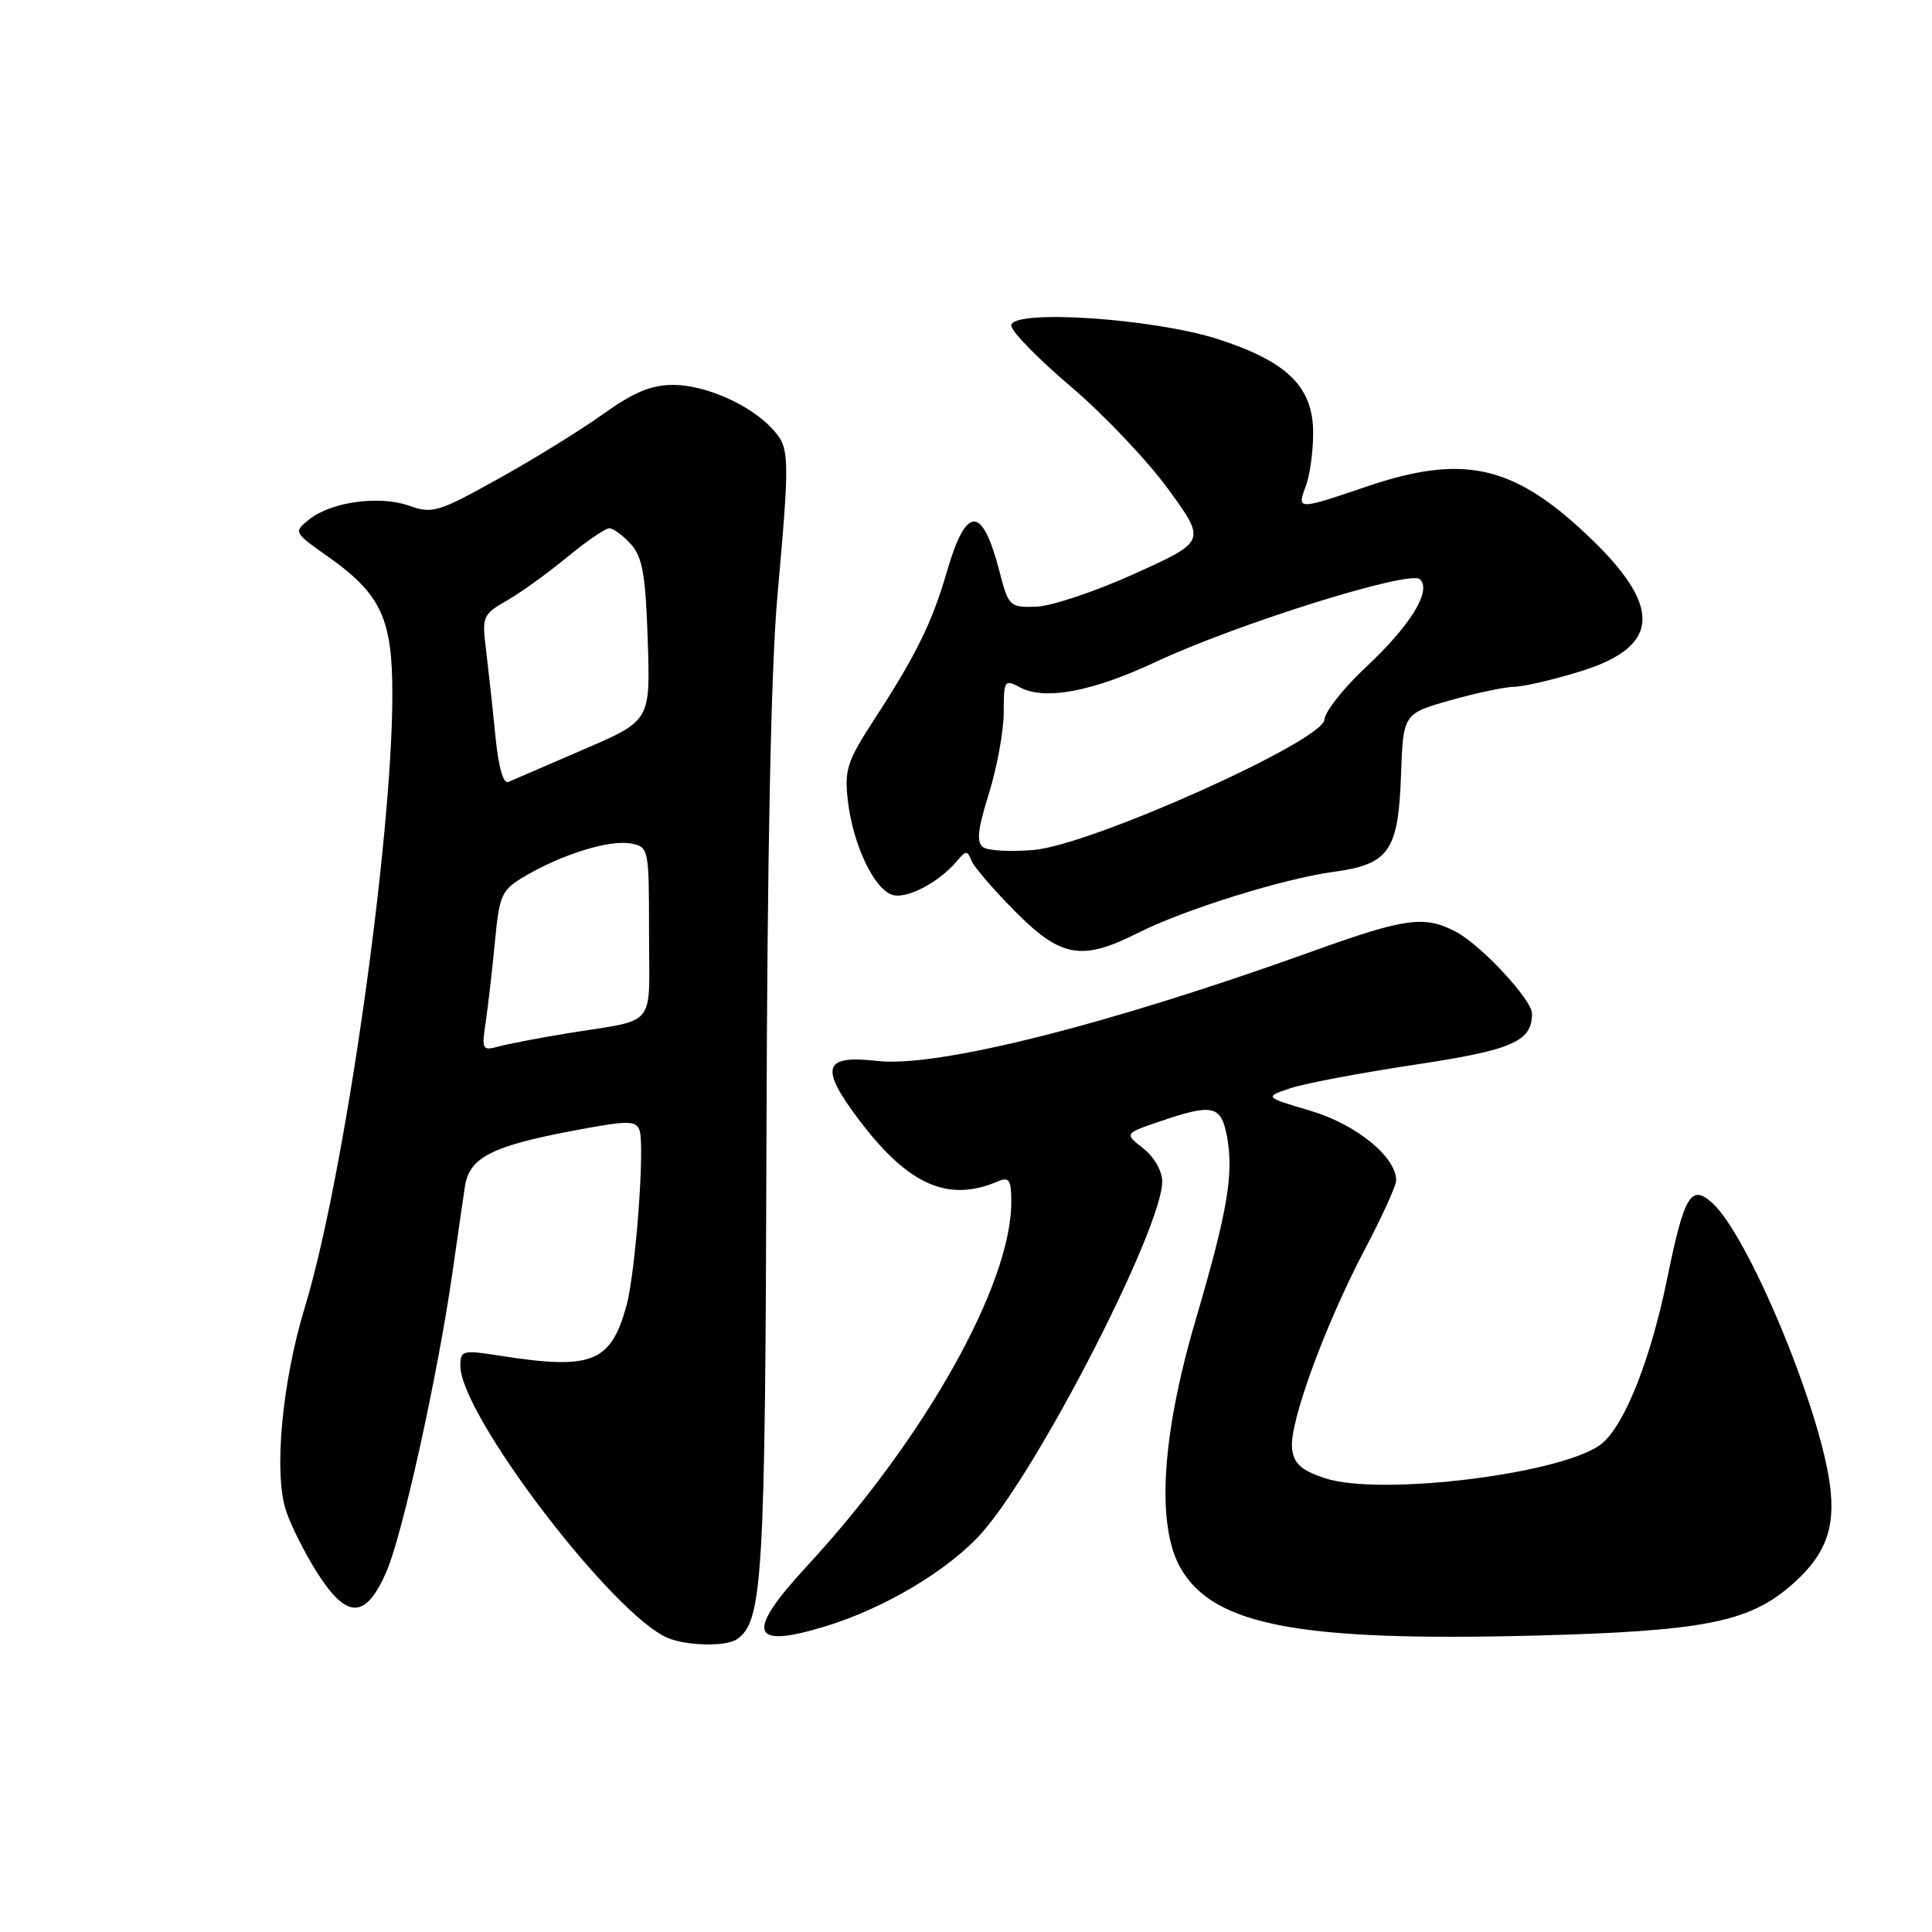 <?xml version="1.0" encoding="UTF-8" standalone="no"?>
<!DOCTYPE svg PUBLIC "-//W3C//DTD SVG 1.1//EN" "http://www.w3.org/Graphics/SVG/1.1/DTD/svg11.dtd" >
<svg xmlns="http://www.w3.org/2000/svg" xmlns:xlink="http://www.w3.org/1999/xlink" version="1.1" viewBox="0 0 256 256">
 <g >
 <path fill="currentColor"
d=" M 97.61 217.23 C 101.06 214.94 101.40 209.36 101.56 151.00 C 101.66 113.37 102.16 88.49 103.01 79.00 C 104.67 60.33 104.65 59.37 102.39 56.88 C 99.49 53.67 93.50 51.00 89.20 51.00 C 86.30 51.00 83.97 51.97 79.91 54.87 C 76.94 57.00 70.67 60.87 66.00 63.46 C 58.07 67.87 57.28 68.11 54.21 67.01 C 50.26 65.61 43.84 66.50 40.94 68.85 C 38.89 70.50 38.92 70.56 43.44 73.74 C 50.48 78.71 51.99 81.94 51.99 92.00 C 51.98 111.46 45.61 156.08 40.42 173.12 C 37.37 183.10 36.25 195.19 37.90 200.18 C 38.53 202.11 40.38 205.79 42.00 208.35 C 45.95 214.57 48.41 214.58 51.16 208.37 C 53.30 203.54 58.01 182.22 59.97 168.50 C 60.60 164.10 61.33 159.03 61.60 157.24 C 62.19 153.33 65.16 151.83 76.56 149.71 C 83.18 148.47 84.25 148.48 84.73 149.73 C 85.48 151.69 84.22 168.64 83.00 173.05 C 80.92 180.56 78.41 181.55 66.25 179.64 C 61.28 178.86 61.00 178.93 61.00 180.98 C 61.00 187.48 81.24 214.02 88.50 217.04 C 91.02 218.09 96.15 218.20 97.61 217.23 Z  M 109.30 215.52 C 117.32 213.09 126.01 207.86 130.30 202.88 C 137.98 193.96 154.00 162.65 154.00 156.55 C 154.00 155.17 152.93 153.30 151.49 152.17 C 148.98 150.20 148.98 150.20 153.67 148.60 C 160.70 146.20 161.81 146.45 162.58 150.58 C 163.51 155.52 162.66 160.50 158.40 175.00 C 153.88 190.39 153.19 202.28 156.50 207.90 C 160.91 215.40 172.25 217.53 203.50 216.72 C 225.33 216.15 231.50 214.97 236.99 210.36 C 241.82 206.29 243.28 202.64 242.46 196.65 C 241.04 186.23 231.61 163.67 226.90 159.41 C 224.07 156.85 223.18 158.33 220.92 169.38 C 218.78 179.88 215.40 188.52 212.39 191.17 C 207.83 195.20 182.95 198.35 175.50 195.85 C 172.38 194.80 171.43 193.93 171.20 191.92 C 170.81 188.58 175.59 175.53 180.86 165.52 C 183.14 161.20 185.00 157.10 185.00 156.41 C 185.00 153.29 179.71 148.99 173.67 147.19 C 167.50 145.36 167.50 145.36 171.00 144.19 C 172.93 143.55 180.34 142.15 187.47 141.08 C 200.42 139.13 203.00 138.01 203.00 134.31 C 203.00 132.47 196.19 125.15 192.87 123.44 C 188.70 121.28 186.21 121.63 173.83 126.08 C 146.85 135.79 124.17 141.50 116.22 140.58 C 109.08 139.76 108.57 141.43 113.83 148.40 C 120.36 157.04 125.63 159.37 132.25 156.53 C 133.73 155.90 134.00 156.34 134.00 159.30 C 134.00 170.19 122.52 190.65 106.94 207.50 C 98.73 216.38 99.37 218.54 109.30 215.52 Z  M 150.78 123.62 C 156.87 120.54 170.07 116.42 176.67 115.53 C 184.05 114.54 185.28 112.78 185.64 102.76 C 185.93 94.56 185.93 94.56 192.22 92.78 C 195.67 91.81 199.47 91.01 200.64 91.00 C 201.82 91.00 205.78 90.08 209.44 88.95 C 220.17 85.63 220.35 80.28 210.05 70.65 C 200.34 61.56 193.75 60.16 181.00 64.50 C 171.93 67.59 171.83 67.58 173.02 64.43 C 173.56 63.02 174.00 59.84 174.00 57.36 C 174.00 51.28 170.59 47.91 161.42 44.95 C 152.83 42.17 134.00 40.93 134.00 43.14 C 134.00 43.90 137.55 47.54 141.90 51.23 C 146.24 54.92 152.05 61.04 154.81 64.83 C 159.82 71.72 159.82 71.72 150.39 76.00 C 145.20 78.35 139.32 80.33 137.31 80.39 C 133.77 80.50 133.64 80.37 132.41 75.62 C 130.14 66.90 128.03 66.93 125.47 75.74 C 123.51 82.48 121.41 86.77 115.90 95.24 C 112.25 100.84 111.88 101.98 112.34 106.07 C 113.00 111.86 115.80 117.80 118.23 118.57 C 120.13 119.18 124.44 116.92 126.81 114.08 C 127.97 112.69 128.20 112.68 128.70 114.00 C 129.02 114.83 131.63 117.86 134.49 120.75 C 140.58 126.89 143.34 127.38 150.78 123.62 Z  M 64.36 135.40 C 64.68 133.25 65.23 128.48 65.58 124.78 C 66.19 118.49 66.44 117.94 69.60 116.07 C 74.50 113.19 80.81 111.24 83.59 111.77 C 85.97 112.23 86.00 112.38 86.00 123.60 C 86.00 136.52 87.29 134.95 75.00 136.95 C 71.42 137.54 67.44 138.30 66.14 138.65 C 63.89 139.26 63.80 139.11 64.36 135.40 Z  M 65.62 97.30 C 65.25 93.56 64.69 88.47 64.39 86.00 C 63.85 81.71 63.98 81.41 67.16 79.58 C 69.00 78.53 72.59 75.94 75.14 73.83 C 77.69 71.73 80.21 70.00 80.73 70.00 C 81.26 70.00 82.54 70.94 83.58 72.09 C 85.13 73.80 85.54 76.11 85.83 84.84 C 86.18 95.50 86.18 95.50 77.34 99.30 C 72.48 101.39 68.00 103.33 67.39 103.60 C 66.68 103.93 66.05 101.71 65.62 97.30 Z  M 130.29 112.27 C 129.36 111.62 129.53 109.96 131.04 105.13 C 132.12 101.66 133.00 96.82 133.00 94.38 C 133.00 90.14 133.10 89.98 135.15 91.08 C 138.43 92.83 144.71 91.66 153.11 87.72 C 163.89 82.67 186.87 75.47 188.16 76.76 C 189.72 78.32 186.89 82.89 180.90 88.49 C 178.01 91.20 175.57 94.29 175.49 95.36 C 175.28 98.20 144.64 111.95 137.00 112.62 C 133.97 112.89 130.95 112.73 130.29 112.27 Z "/>
</g>
</svg>